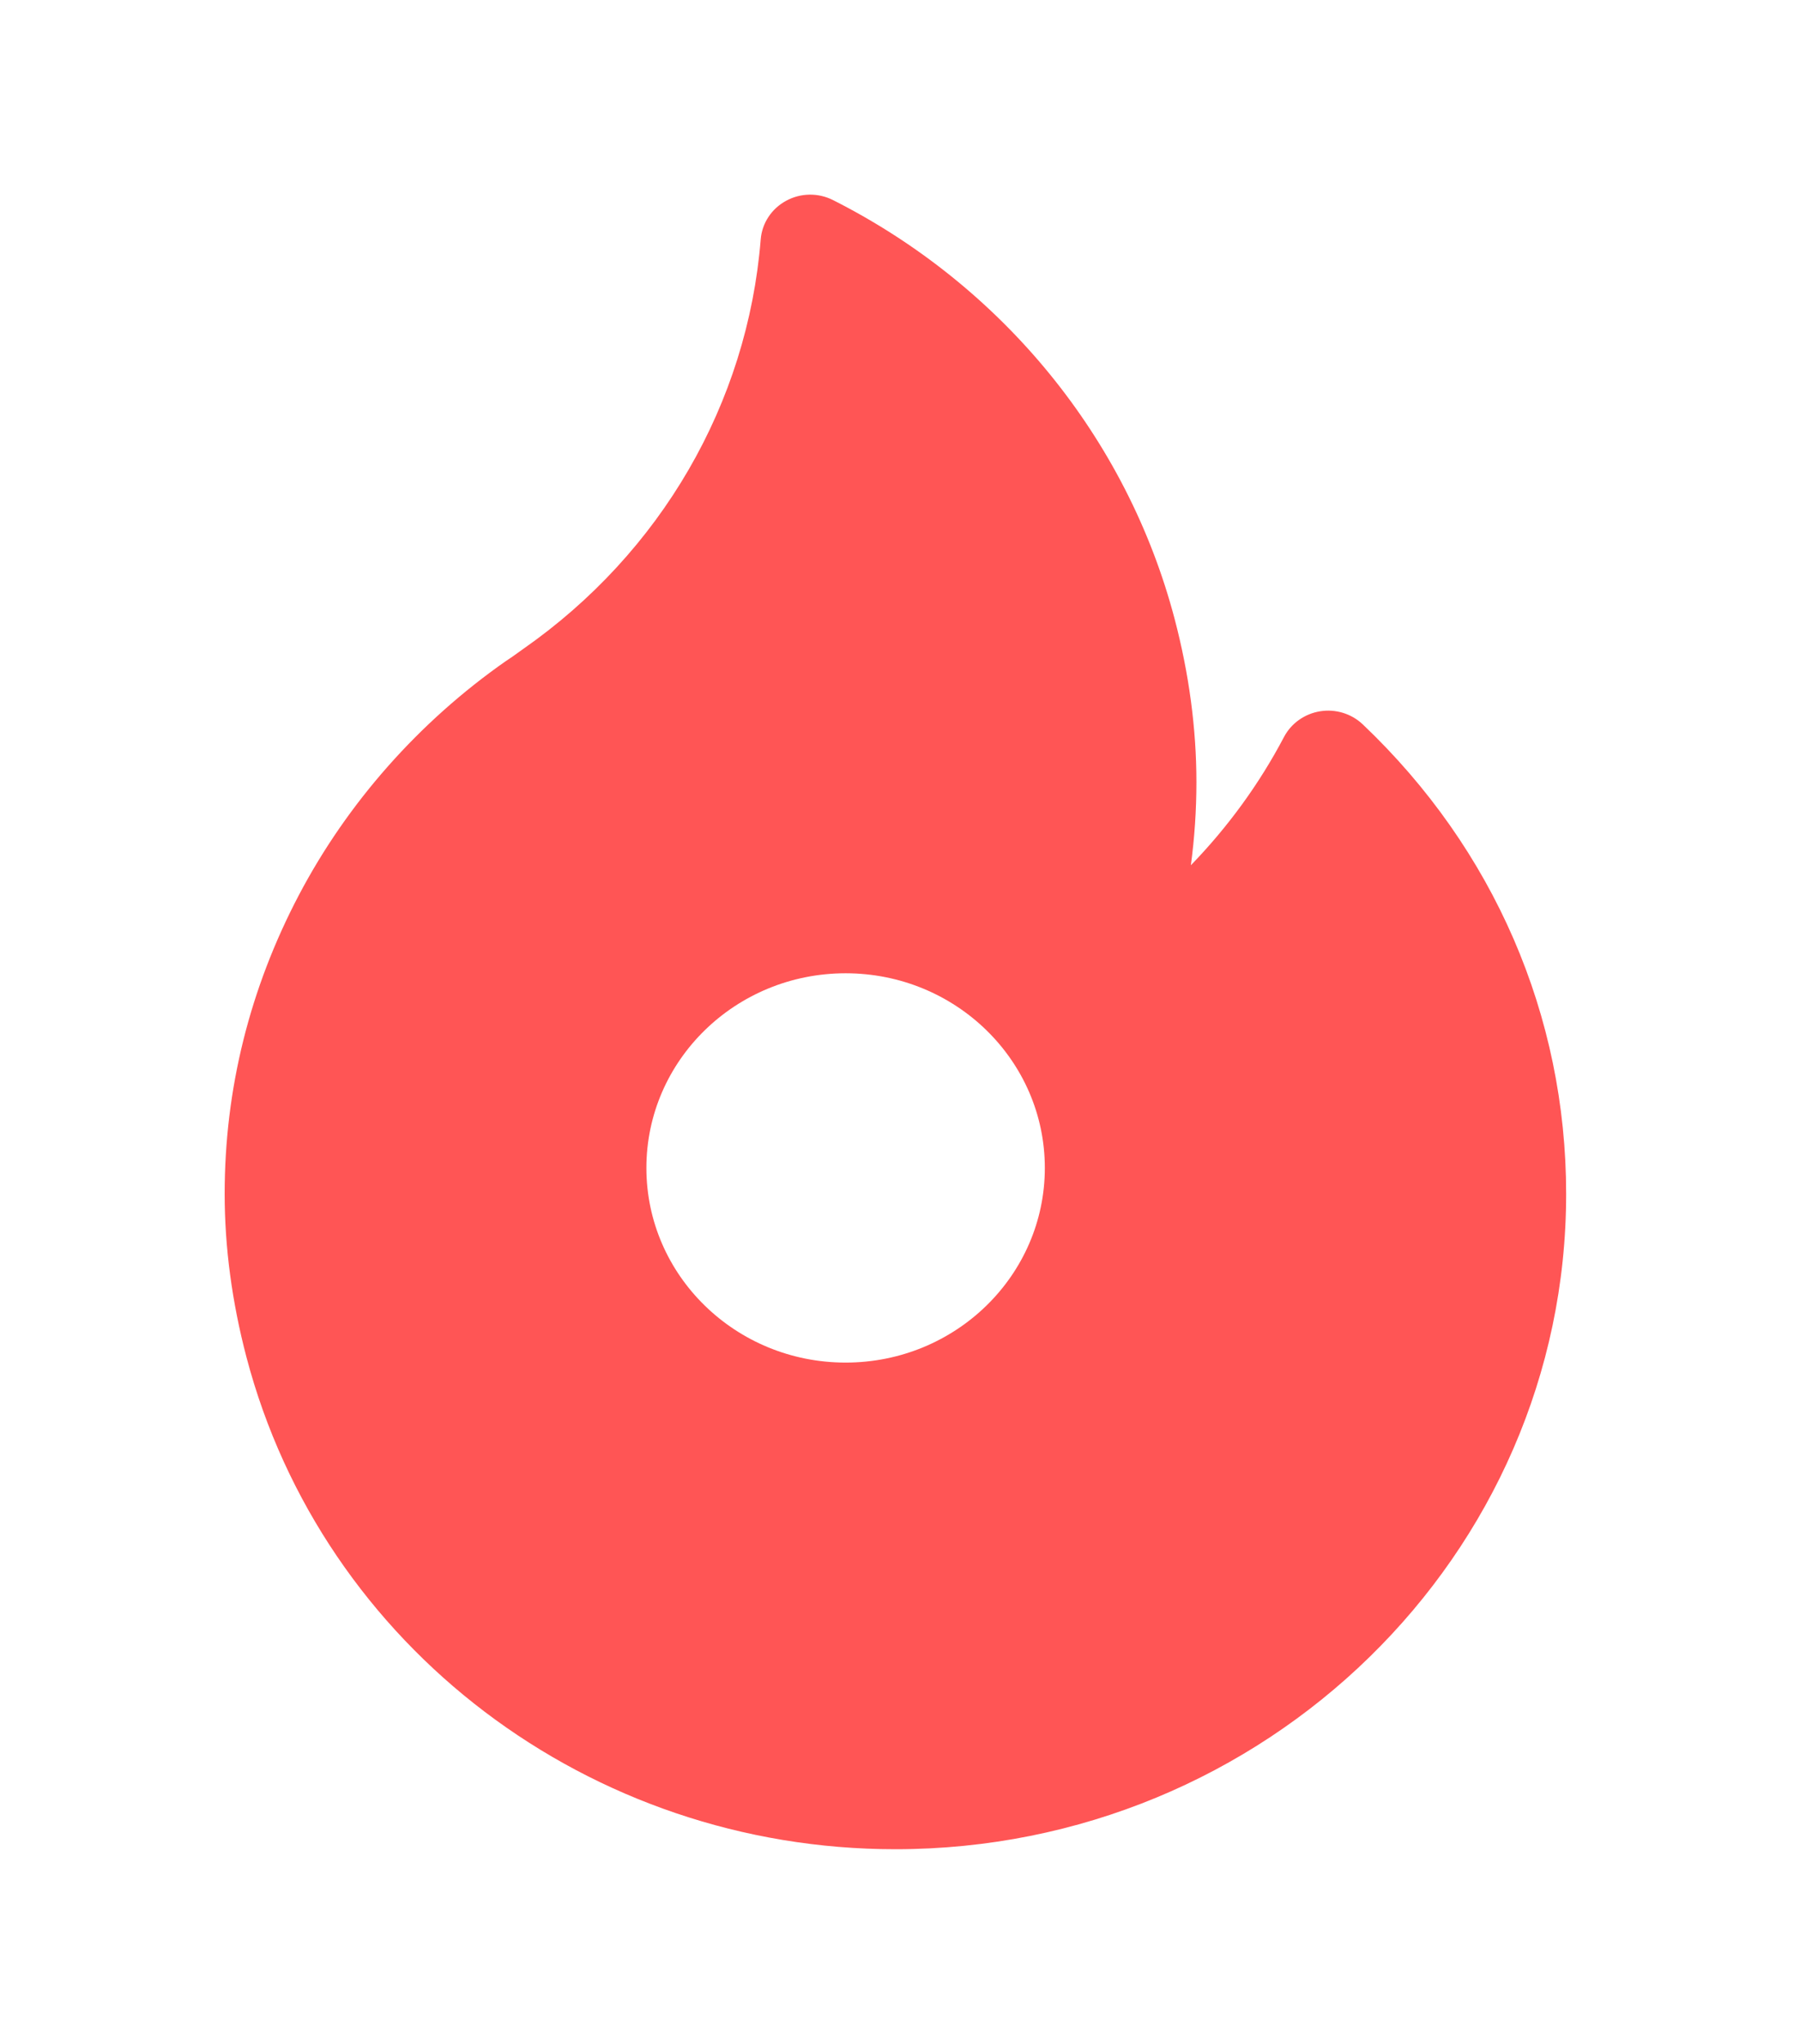 <svg width="37" height="42" viewBox="0 0 37 42" fill="none" xmlns="http://www.w3.org/2000/svg">
<g filter="url(#filter0_d_101_233)">
<path d="M28.012 10.885C27.78 10.665 27.455 10.565 27.137 10.616C26.818 10.667 26.542 10.863 26.394 11.143C25.886 12.109 25.239 12.996 24.479 13.78C24.555 13.214 24.593 12.644 24.593 12.072C24.593 10.976 24.442 9.847 24.145 8.718C23.169 5.009 20.609 1.871 17.122 0.111C16.819 -0.042 16.457 -0.037 16.159 0.126C15.86 0.288 15.664 0.585 15.637 0.918C15.366 4.289 13.588 7.356 10.757 9.334C10.72 9.361 10.682 9.387 10.645 9.414C10.568 9.469 10.496 9.521 10.428 9.565C10.417 9.572 10.407 9.579 10.396 9.586C8.616 10.831 7.147 12.49 6.148 14.385C5.133 16.313 4.618 18.382 4.618 20.534C4.618 21.63 4.769 22.758 5.066 23.888C6.632 29.842 12.117 34 18.406 34C26.008 34 32.193 27.959 32.193 20.534C32.193 16.872 30.708 13.445 28.012 10.885V10.885Z" fill="#FF5555"/>
<ellipse cx="17.382" cy="20" rx="4.095" ry="4" fill="white"/>
</g>
<defs>
<filter id="filter0_d_101_233" x="-3" y="0" width="42.811" height="42" filterUnits="userSpaceOnUse" color-interpolation-filters="sRGB">
<feFlood flood-opacity="0" result="BackgroundImageFix"/>
<feColorMatrix in="SourceAlpha" type="matrix" values="0 0 0 0 0 0 0 0 0 0 0 0 0 0 0 0 0 0 127 0" result="hardAlpha"/>
<feOffset dy="4"/>
<feGaussianBlur stdDeviation="2"/>
<feComposite in2="hardAlpha" operator="out"/>
<feColorMatrix type="matrix" values="0 0 0 0 0 0 0 0 0 0 0 0 0 0 0 0 0 0 0.25 0"/>
<feBlend mode="normal" in2="BackgroundImageFix" result="effect1_dropShadow_101_233"/>
<feBlend mode="normal" in="SourceGraphic" in2="effect1_dropShadow_101_233" result="shape"/>
</filter>
</defs>
</svg>
